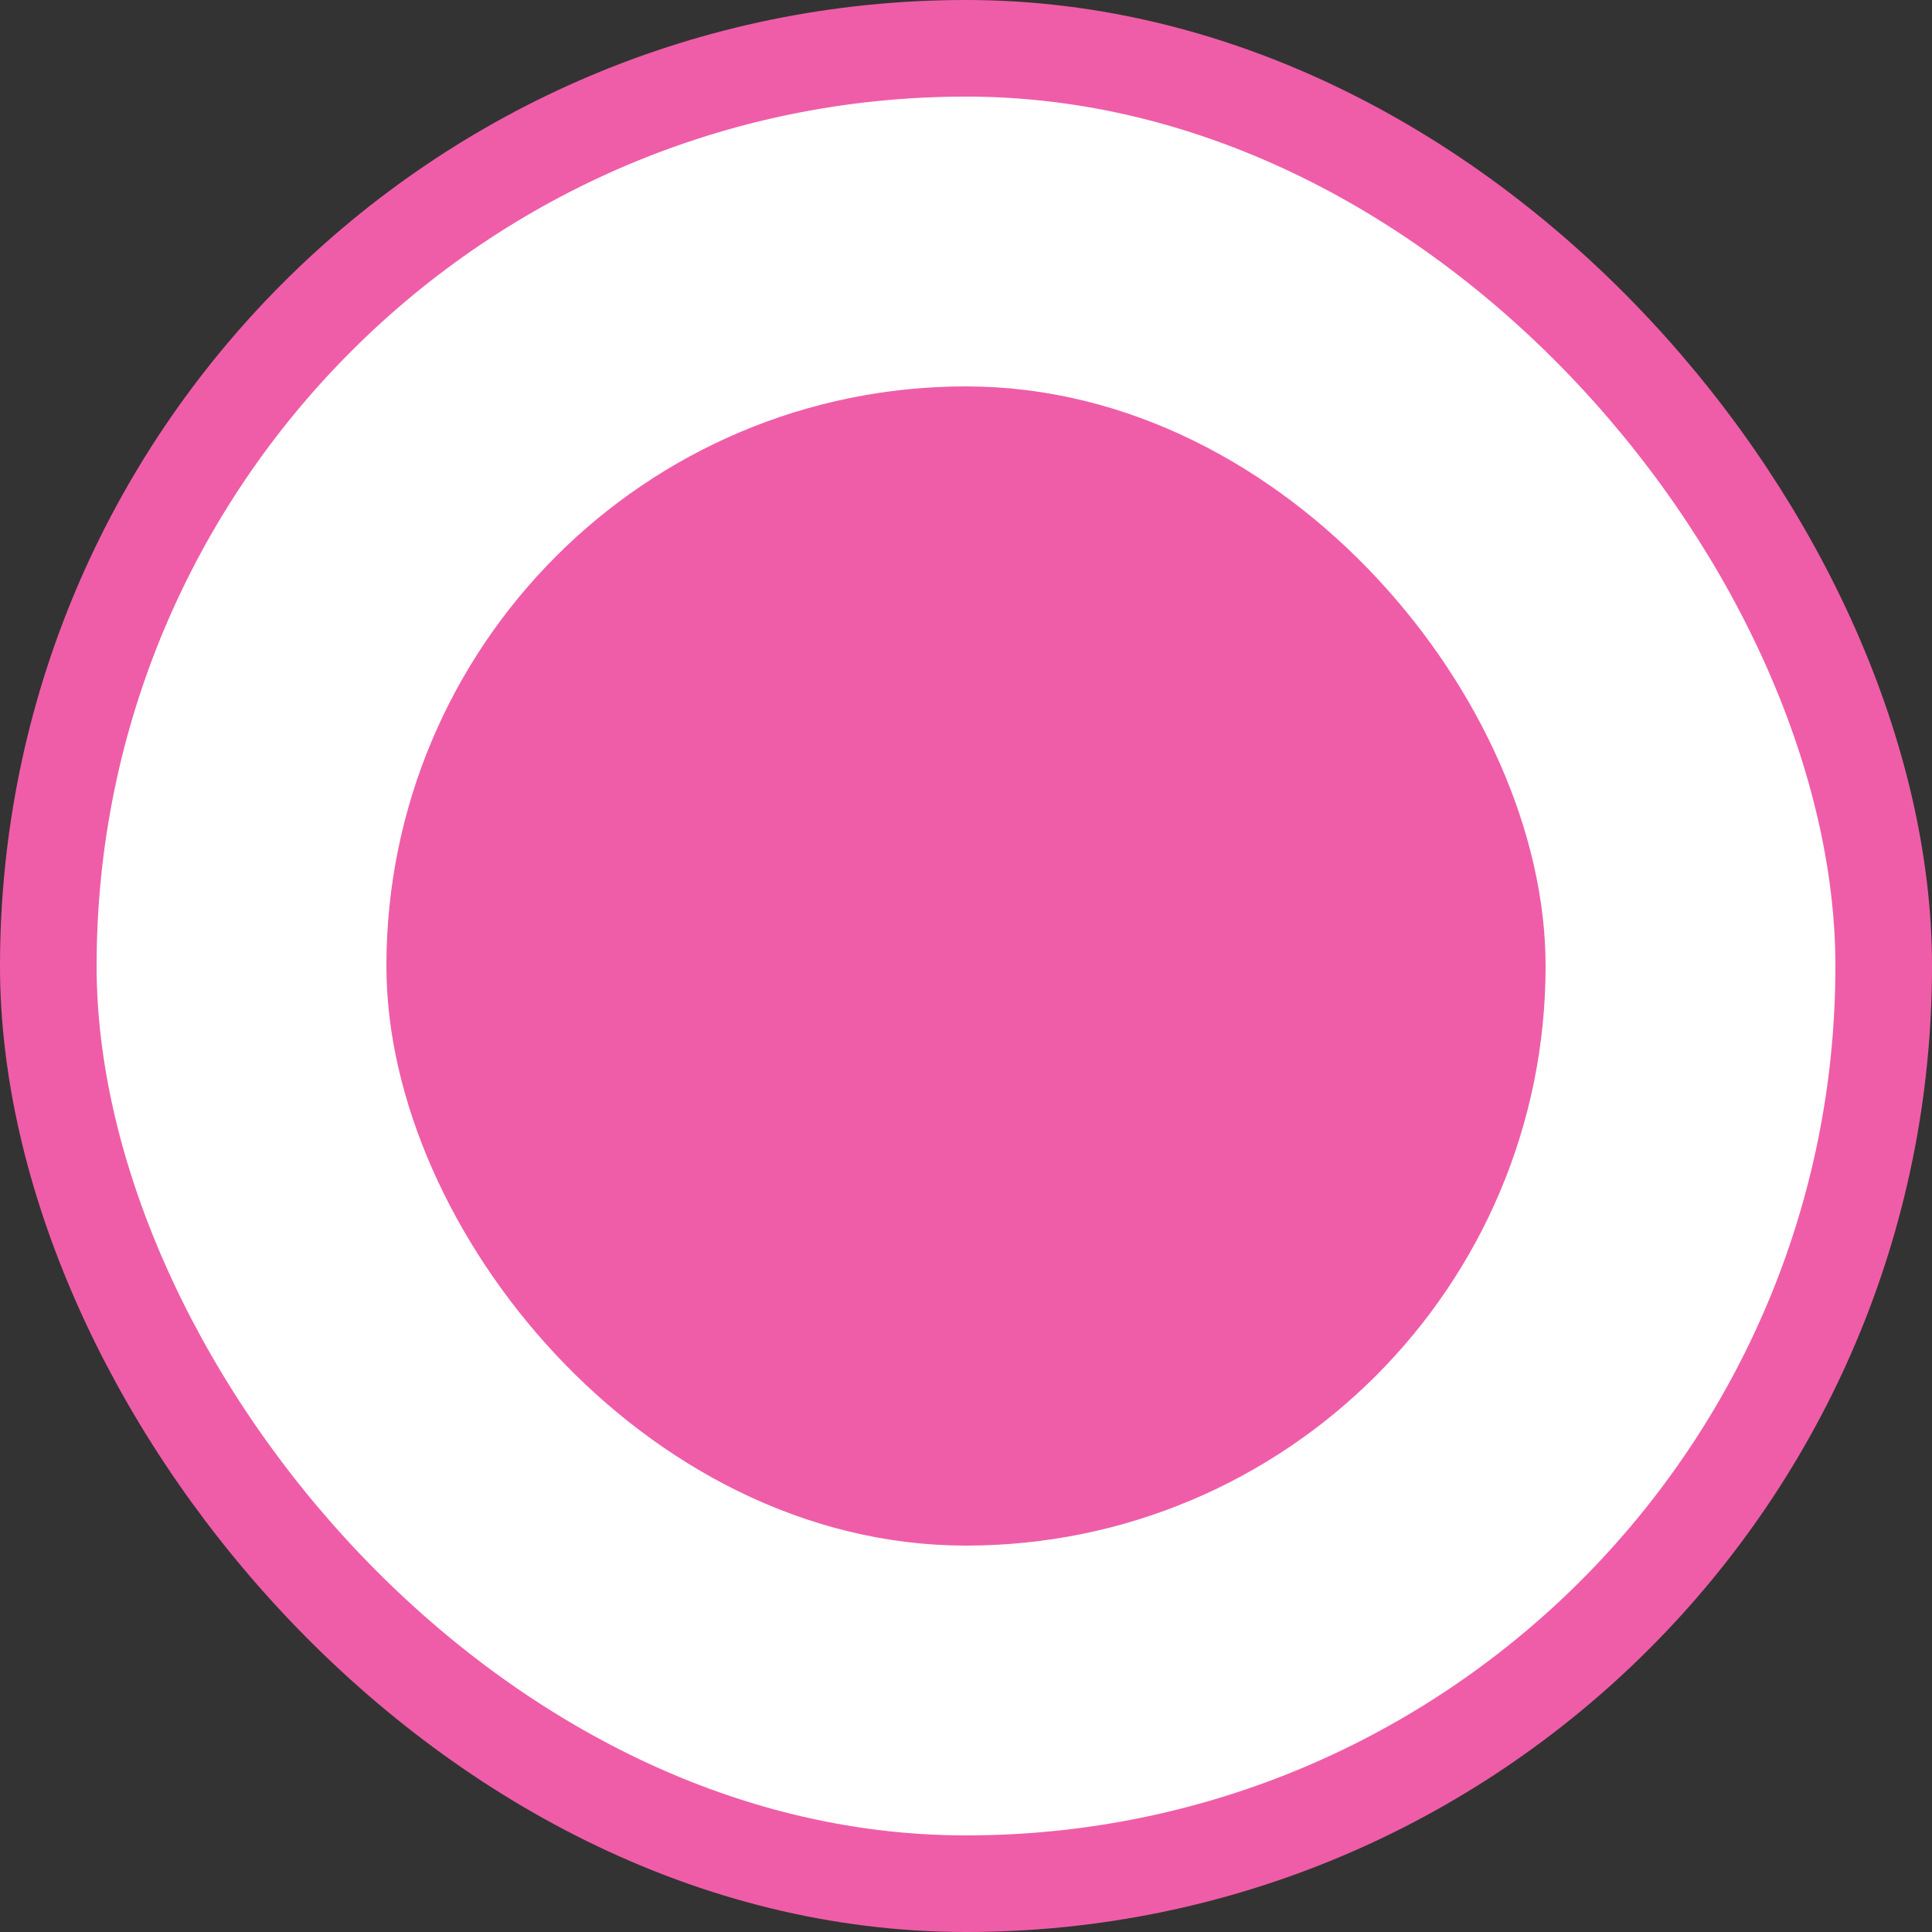 <svg width="20" height="20" viewBox="0 0 20 20" fill="none" xmlns="http://www.w3.org/2000/svg">
<rect x="0" y="0" width="20" height="20" fill="#333333" stroke="none"/>
<rect x="0.5" y="0.5" width="19" height="19" rx="9.5" fill="white" stroke="#EF5DA8"/>
<rect x="4.5" y="4.5" width="11" height="11" rx="5.5" fill="#EF5DA8" stroke="#EF5DA8"/>
</svg>
